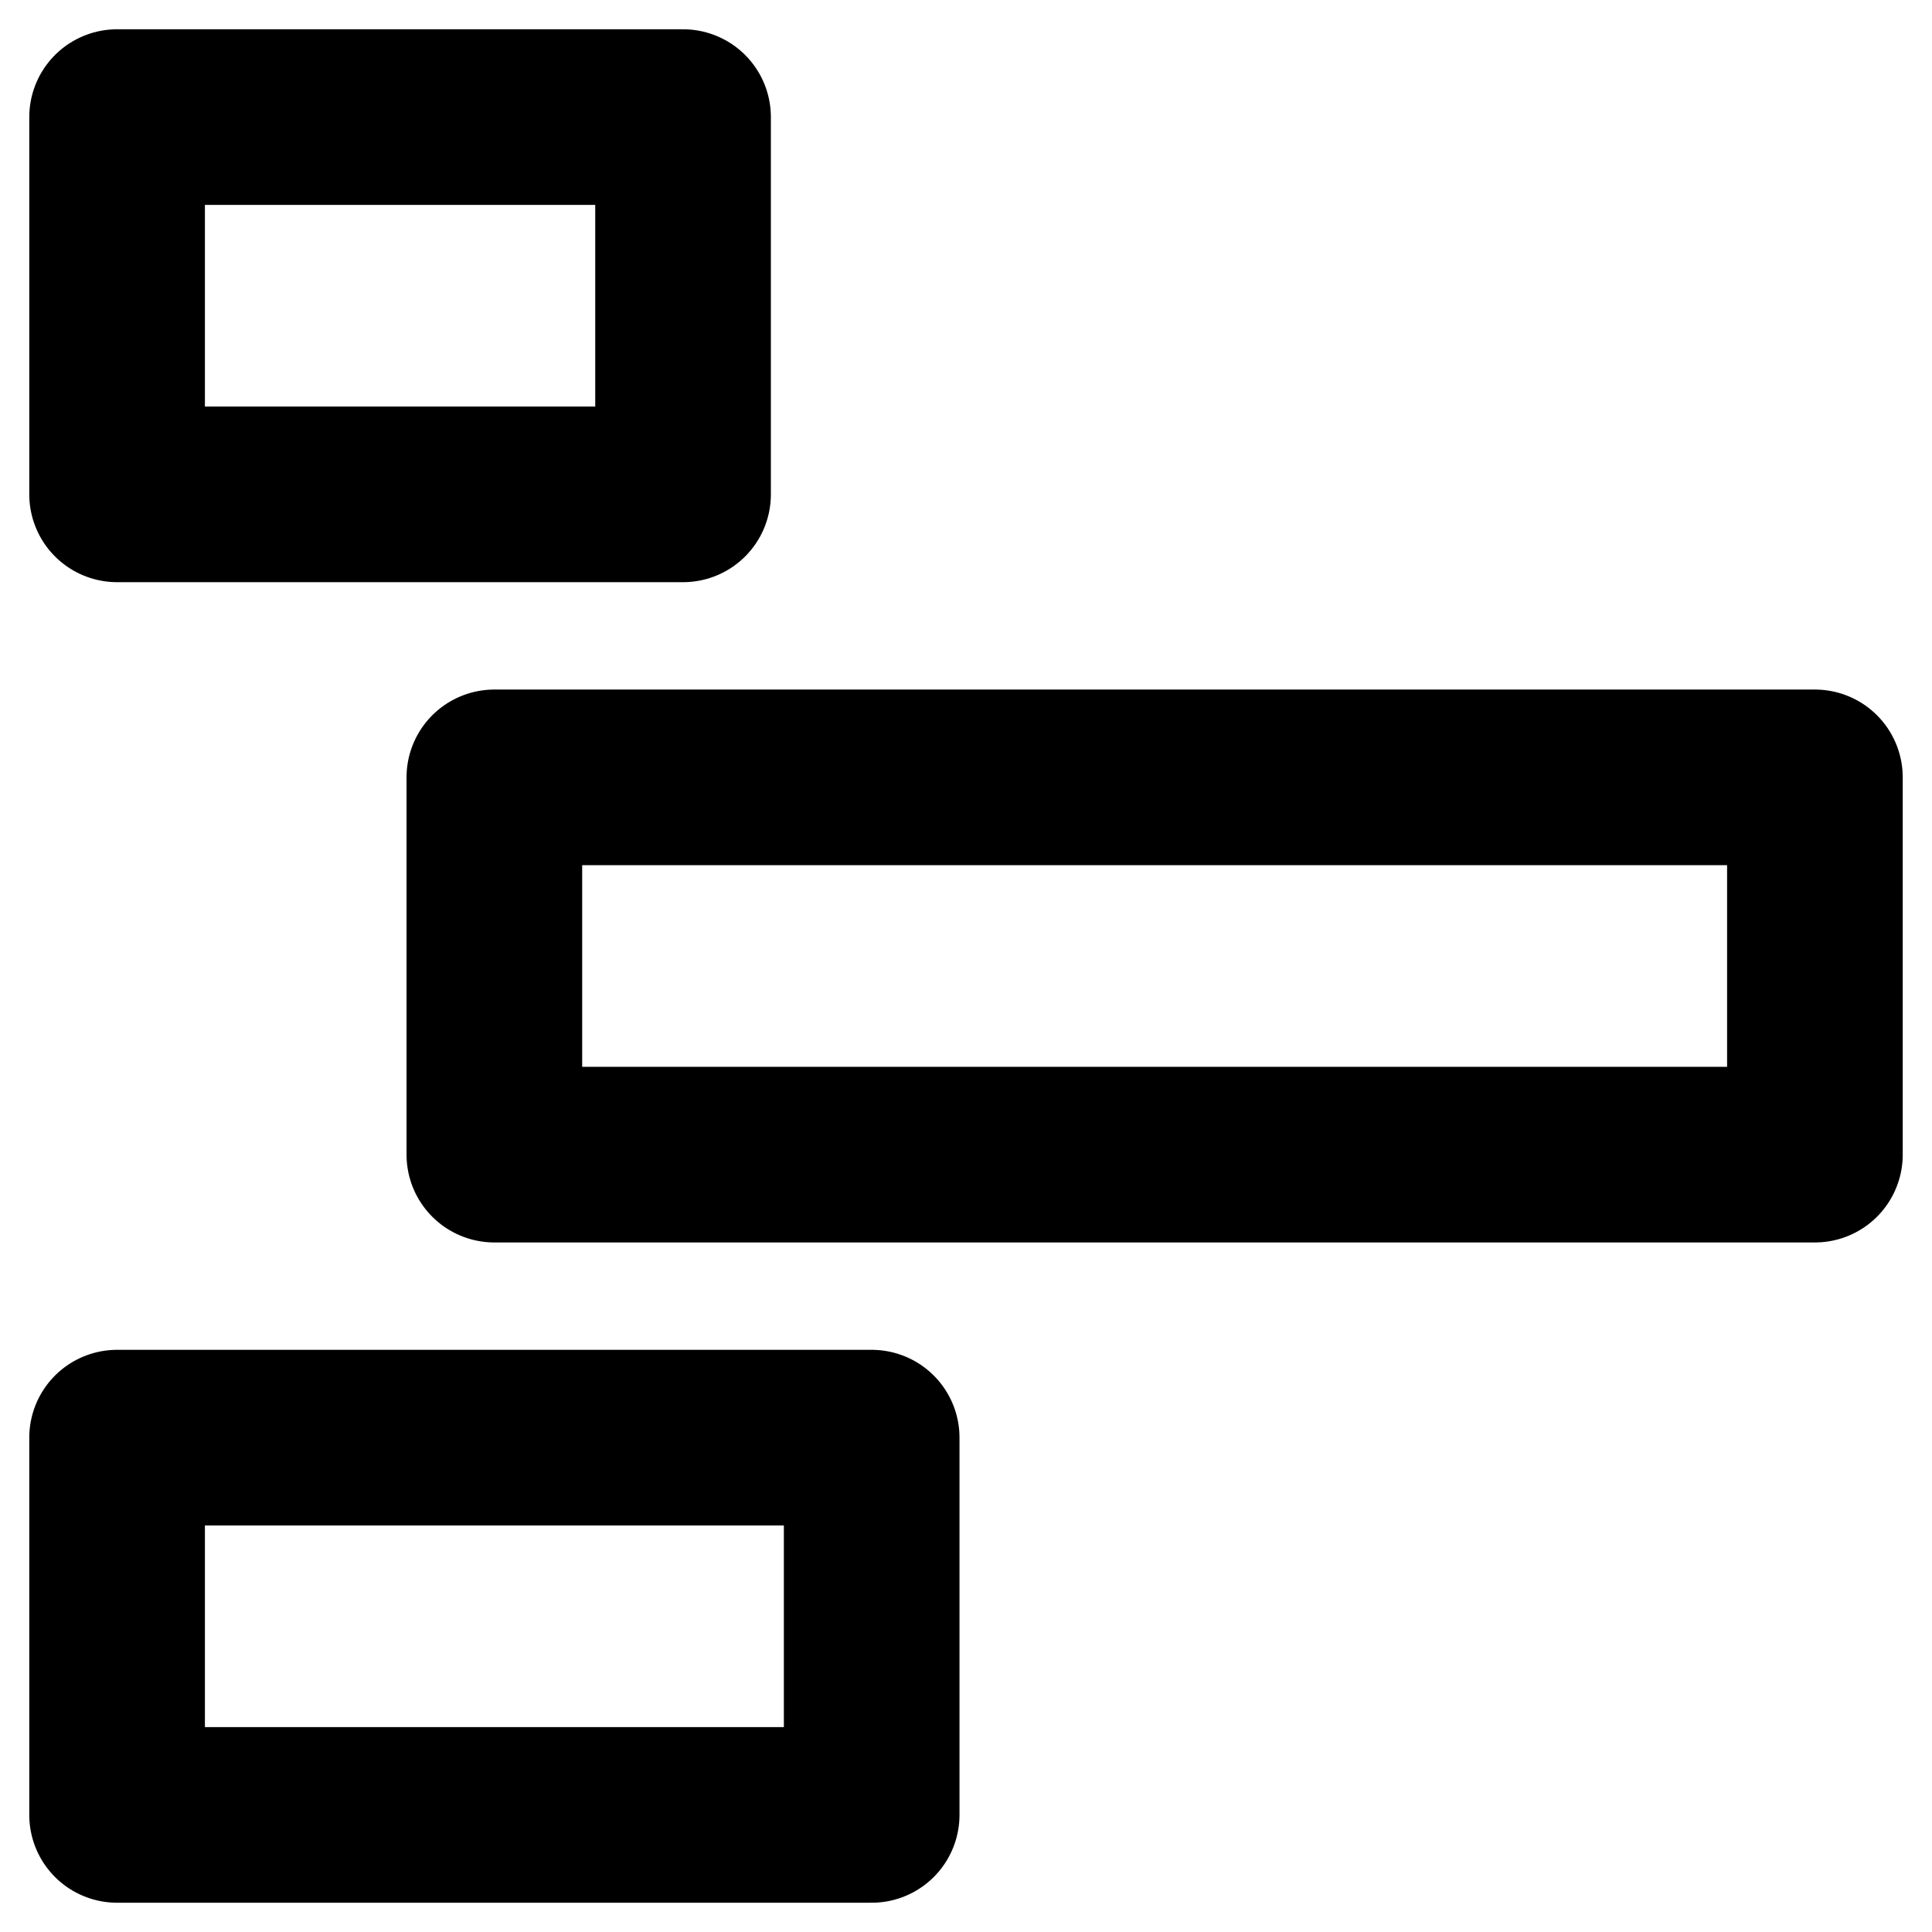 <svg width="33" height="33" viewBox="0 0 33 33" fill="none" xmlns="http://www.w3.org/2000/svg">
<path d="M11.667 2H2V8.444H11.667V2Z" stroke="black" stroke-width="3" stroke-linecap="round" stroke-linejoin="round"/>
<path d="M14.889 24.556H2V31H14.889V24.556Z" stroke="black" stroke-width="3" stroke-linecap="round" stroke-linejoin="round"/>
<path d="M31 13.278H8.444V19.722H31V13.278Z" stroke="black" stroke-width="3" stroke-linecap="round" stroke-linejoin="round"/>
</svg>
